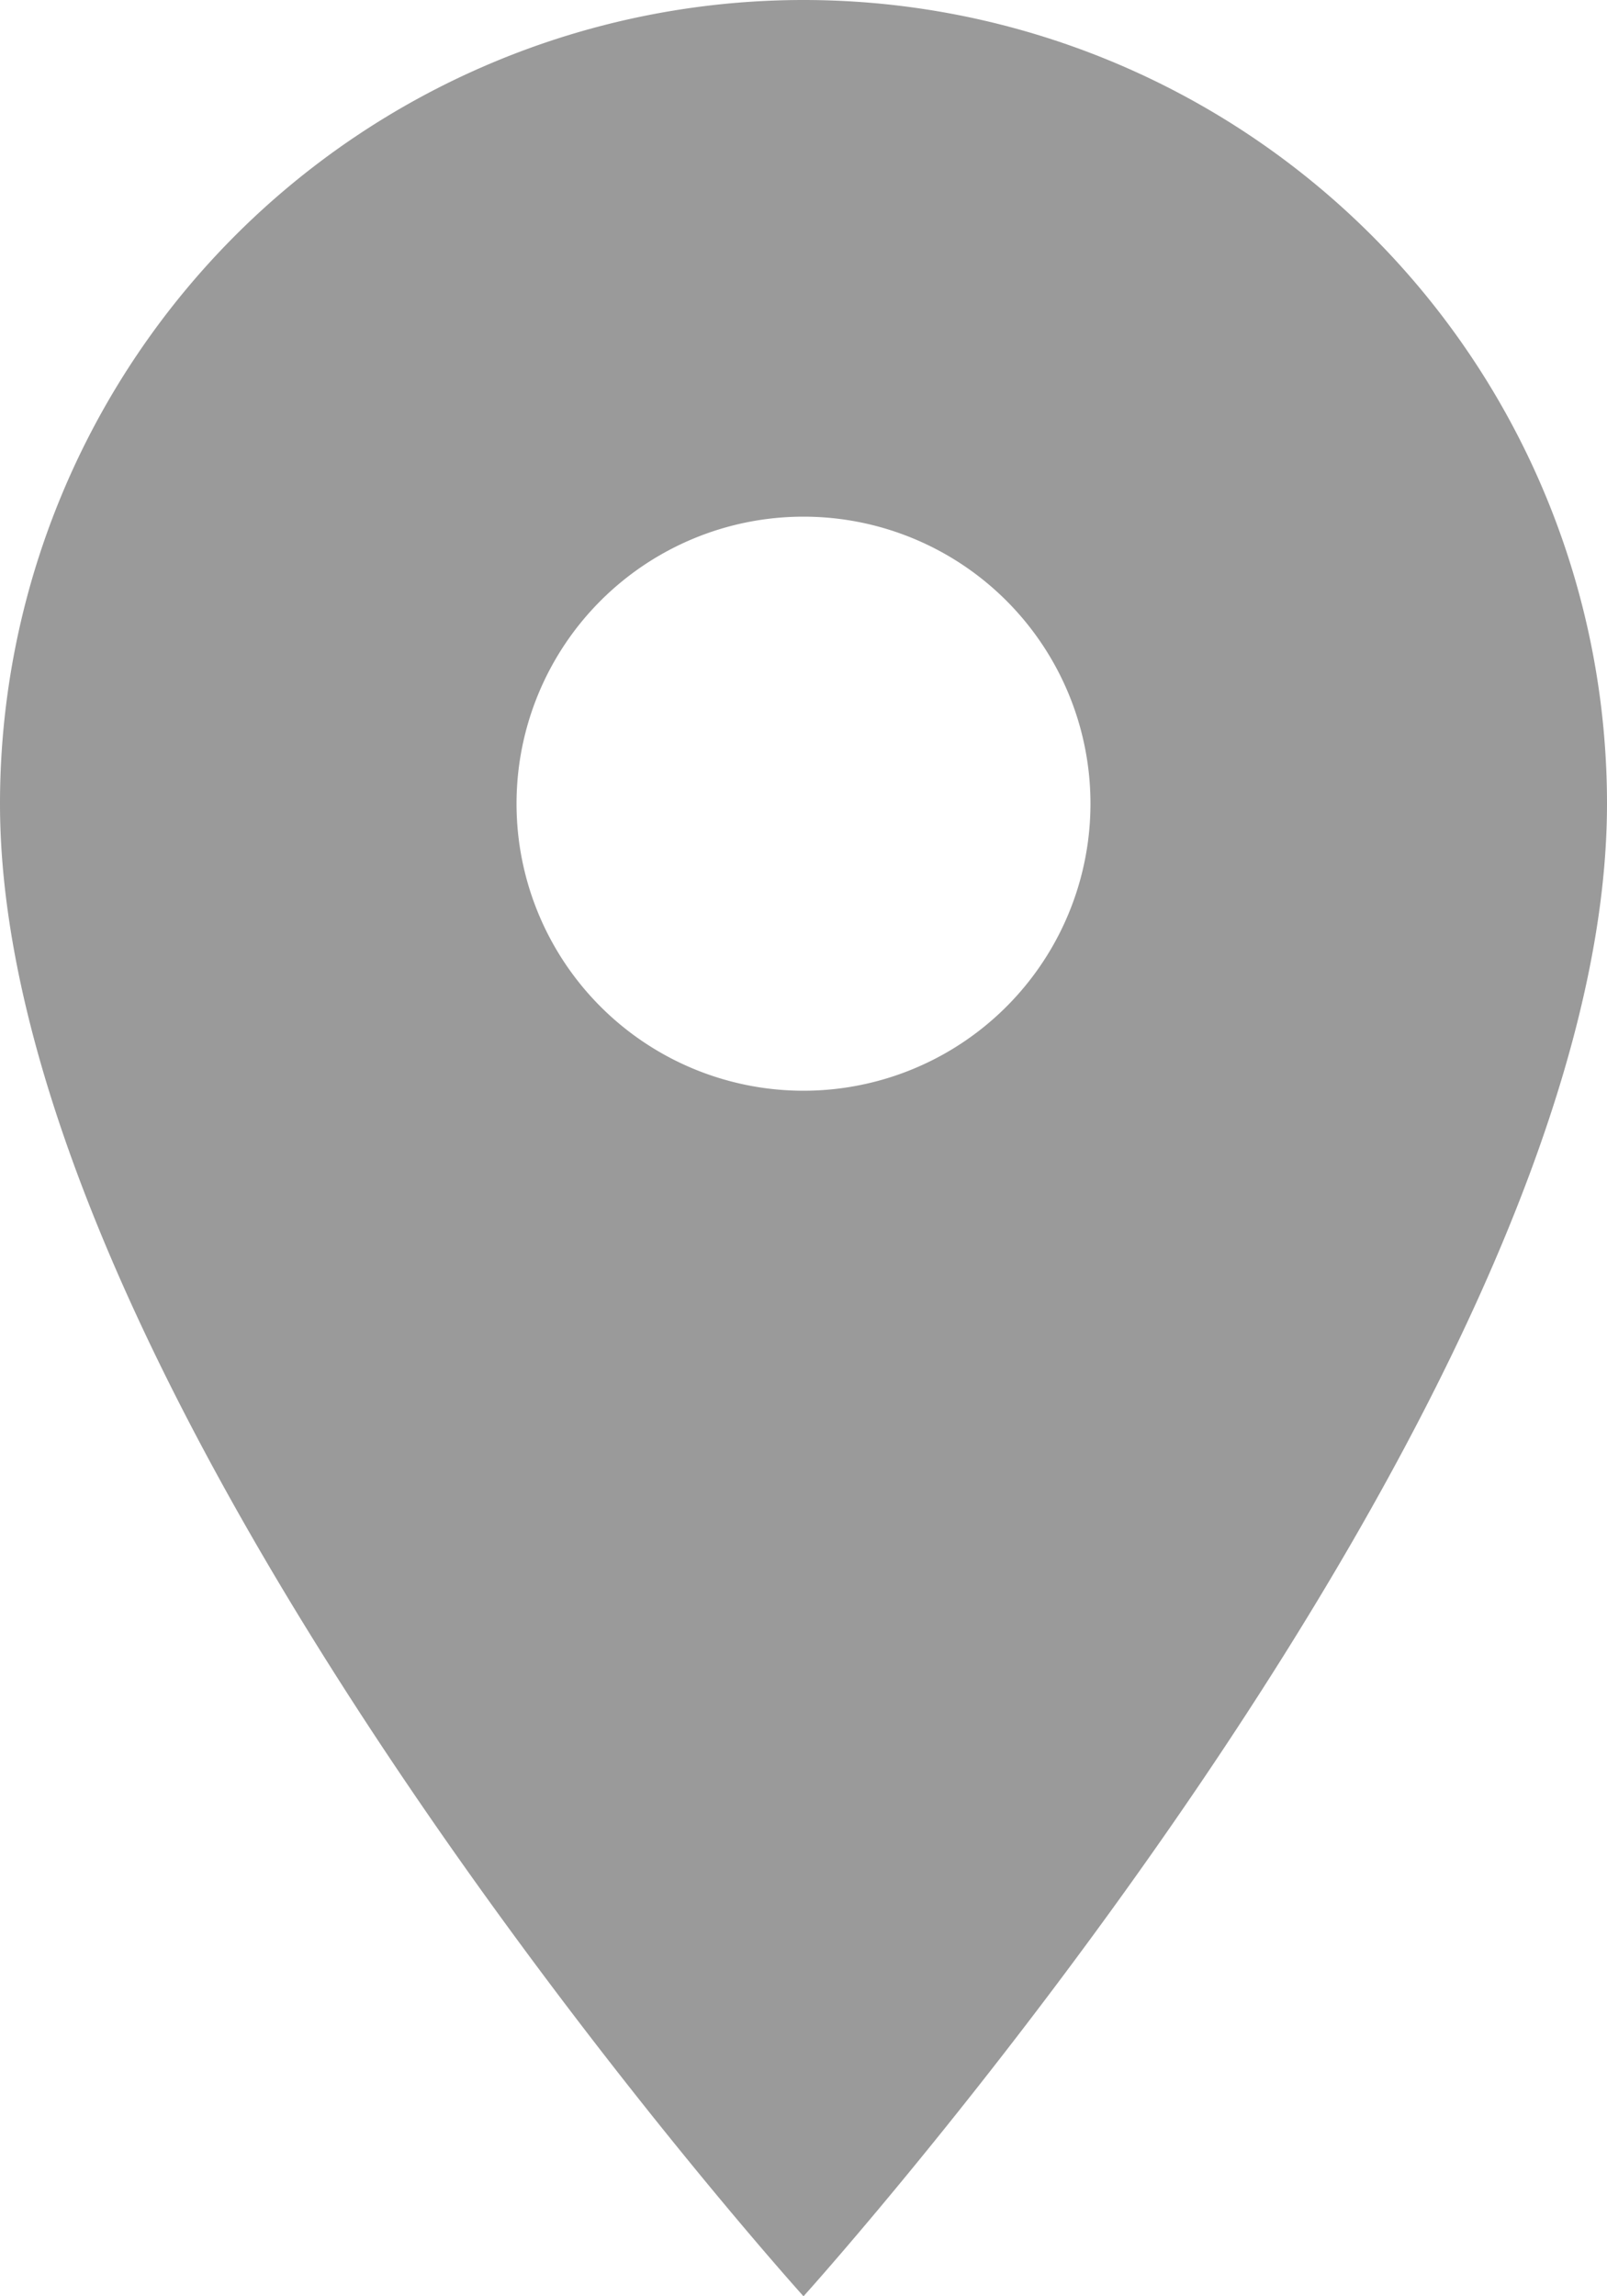<svg xmlns="http://www.w3.org/2000/svg" width="14" height="20" viewBox="0 0 14 20">
  <path id="ic_settings_24px" d="M12,2A7,7,0,0,0,5,9c0,5.25,7,13,7,13s7-7.75,7-13A7,7,0,0,0,12,2Zm0,9.5A2.5,2.5,0,1,1,14.5,9,2.5,2.5,0,0,1,12,11.5Z" transform="translate(-5 -2)" fill="#9a9a9a"/>
</svg>
